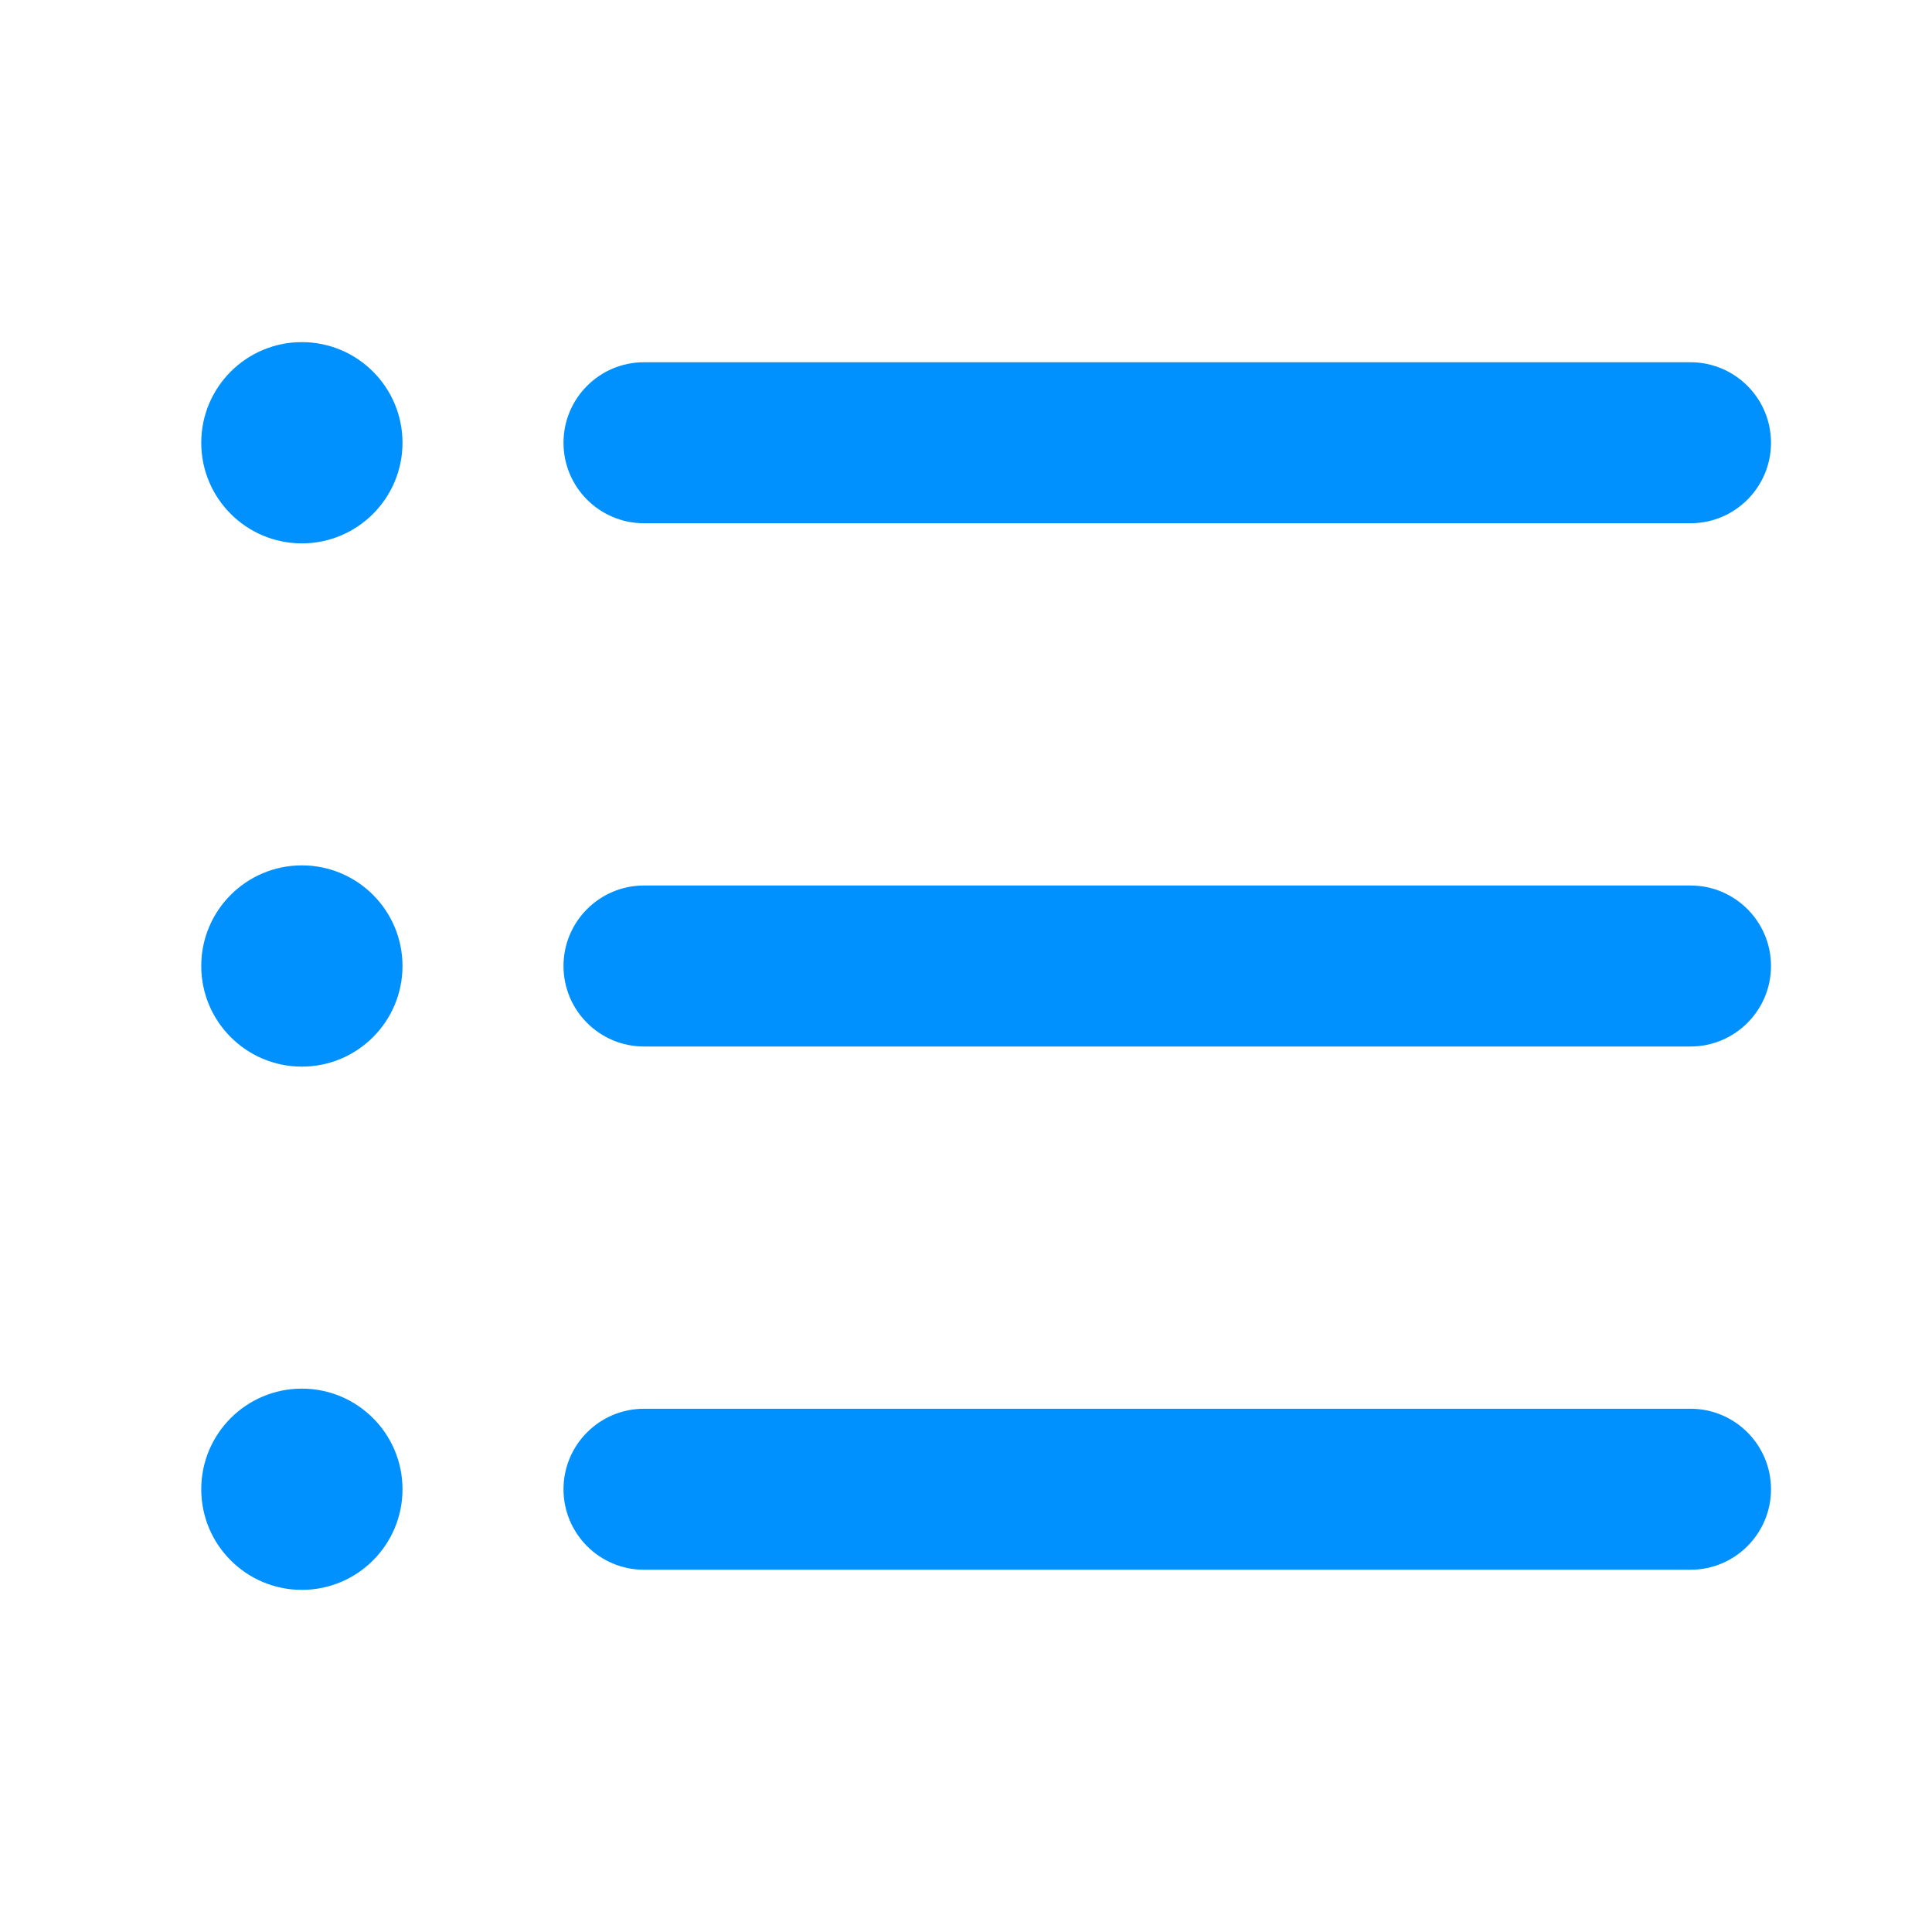 <?xml version="1.0" encoding="UTF-8"?>
<svg xmlns="http://www.w3.org/2000/svg" xmlns:xlink="http://www.w3.org/1999/xlink" width="20" height="20" viewBox="0 0 24 24" version="1.1">
    <title>Public/ic_public_view_list_filled</title>
    <defs>
        <path d="M3.75,17.25 C4.44,17.25 5,17.81 5,18.5 C5,19.19 4.44,19.75 3.75,19.75 C3.06,19.75 2.5,19.19 2.5,18.5 C2.5,17.81 3.06,17.25 3.75,17.25 Z M21,17.5 C21.552,17.5 22,17.948 22,18.5 C22,19.052 21.552,19.5 21,19.5 L8,19.5 C7.448,19.5 7,19.052 7,18.5 C7,17.948 7.448,17.5 8,17.5 L21,17.5 Z M3.75,10.75 C4.44,10.75 5,11.31 5,12 C5,12.69 4.44,13.25 3.75,13.25 C3.06,13.25 2.5,12.69 2.5,12 C2.5,11.31 3.06,10.75 3.75,10.75 Z M21,11 C21.552,11 22,11.448 22,12 C22,12.552 21.552,13 21,13 L8,13 C7.448,13 7,12.552 7,12 C7,11.448 7.448,11 8,11 L21,11 Z M3.75,4.25 C4.44,4.25 5,4.81 5,5.5 C5,6.19 4.44,6.75 3.75,6.75 C3.06,6.75 2.5,6.19 2.5,5.5 C2.5,4.81 3.06,4.25 3.75,4.25 Z M21,4.5 C21.552,4.5 22,4.948 22,5.5 C22,6.052 21.552,6.5 21,6.5 L8,6.5 C7.448,6.5 7,6.052 7,5.5 C7,4.948 7.448,4.5 8,4.5 L21,4.5 Z" id="_path-1"/>
    </defs>
    <g id="_Public/ic_public_view_list_filled" stroke="none" stroke-width="1" fill="none" fill-rule="evenodd">
        <mask id="_mask-2" fill="white">
            <use xlink:href="#_path-1"/>
        </mask>
        <use id="_形状结合" fill="#0091FF" fill-rule="nonzero" xlink:href="#_path-1"/>
    </g>
</svg>